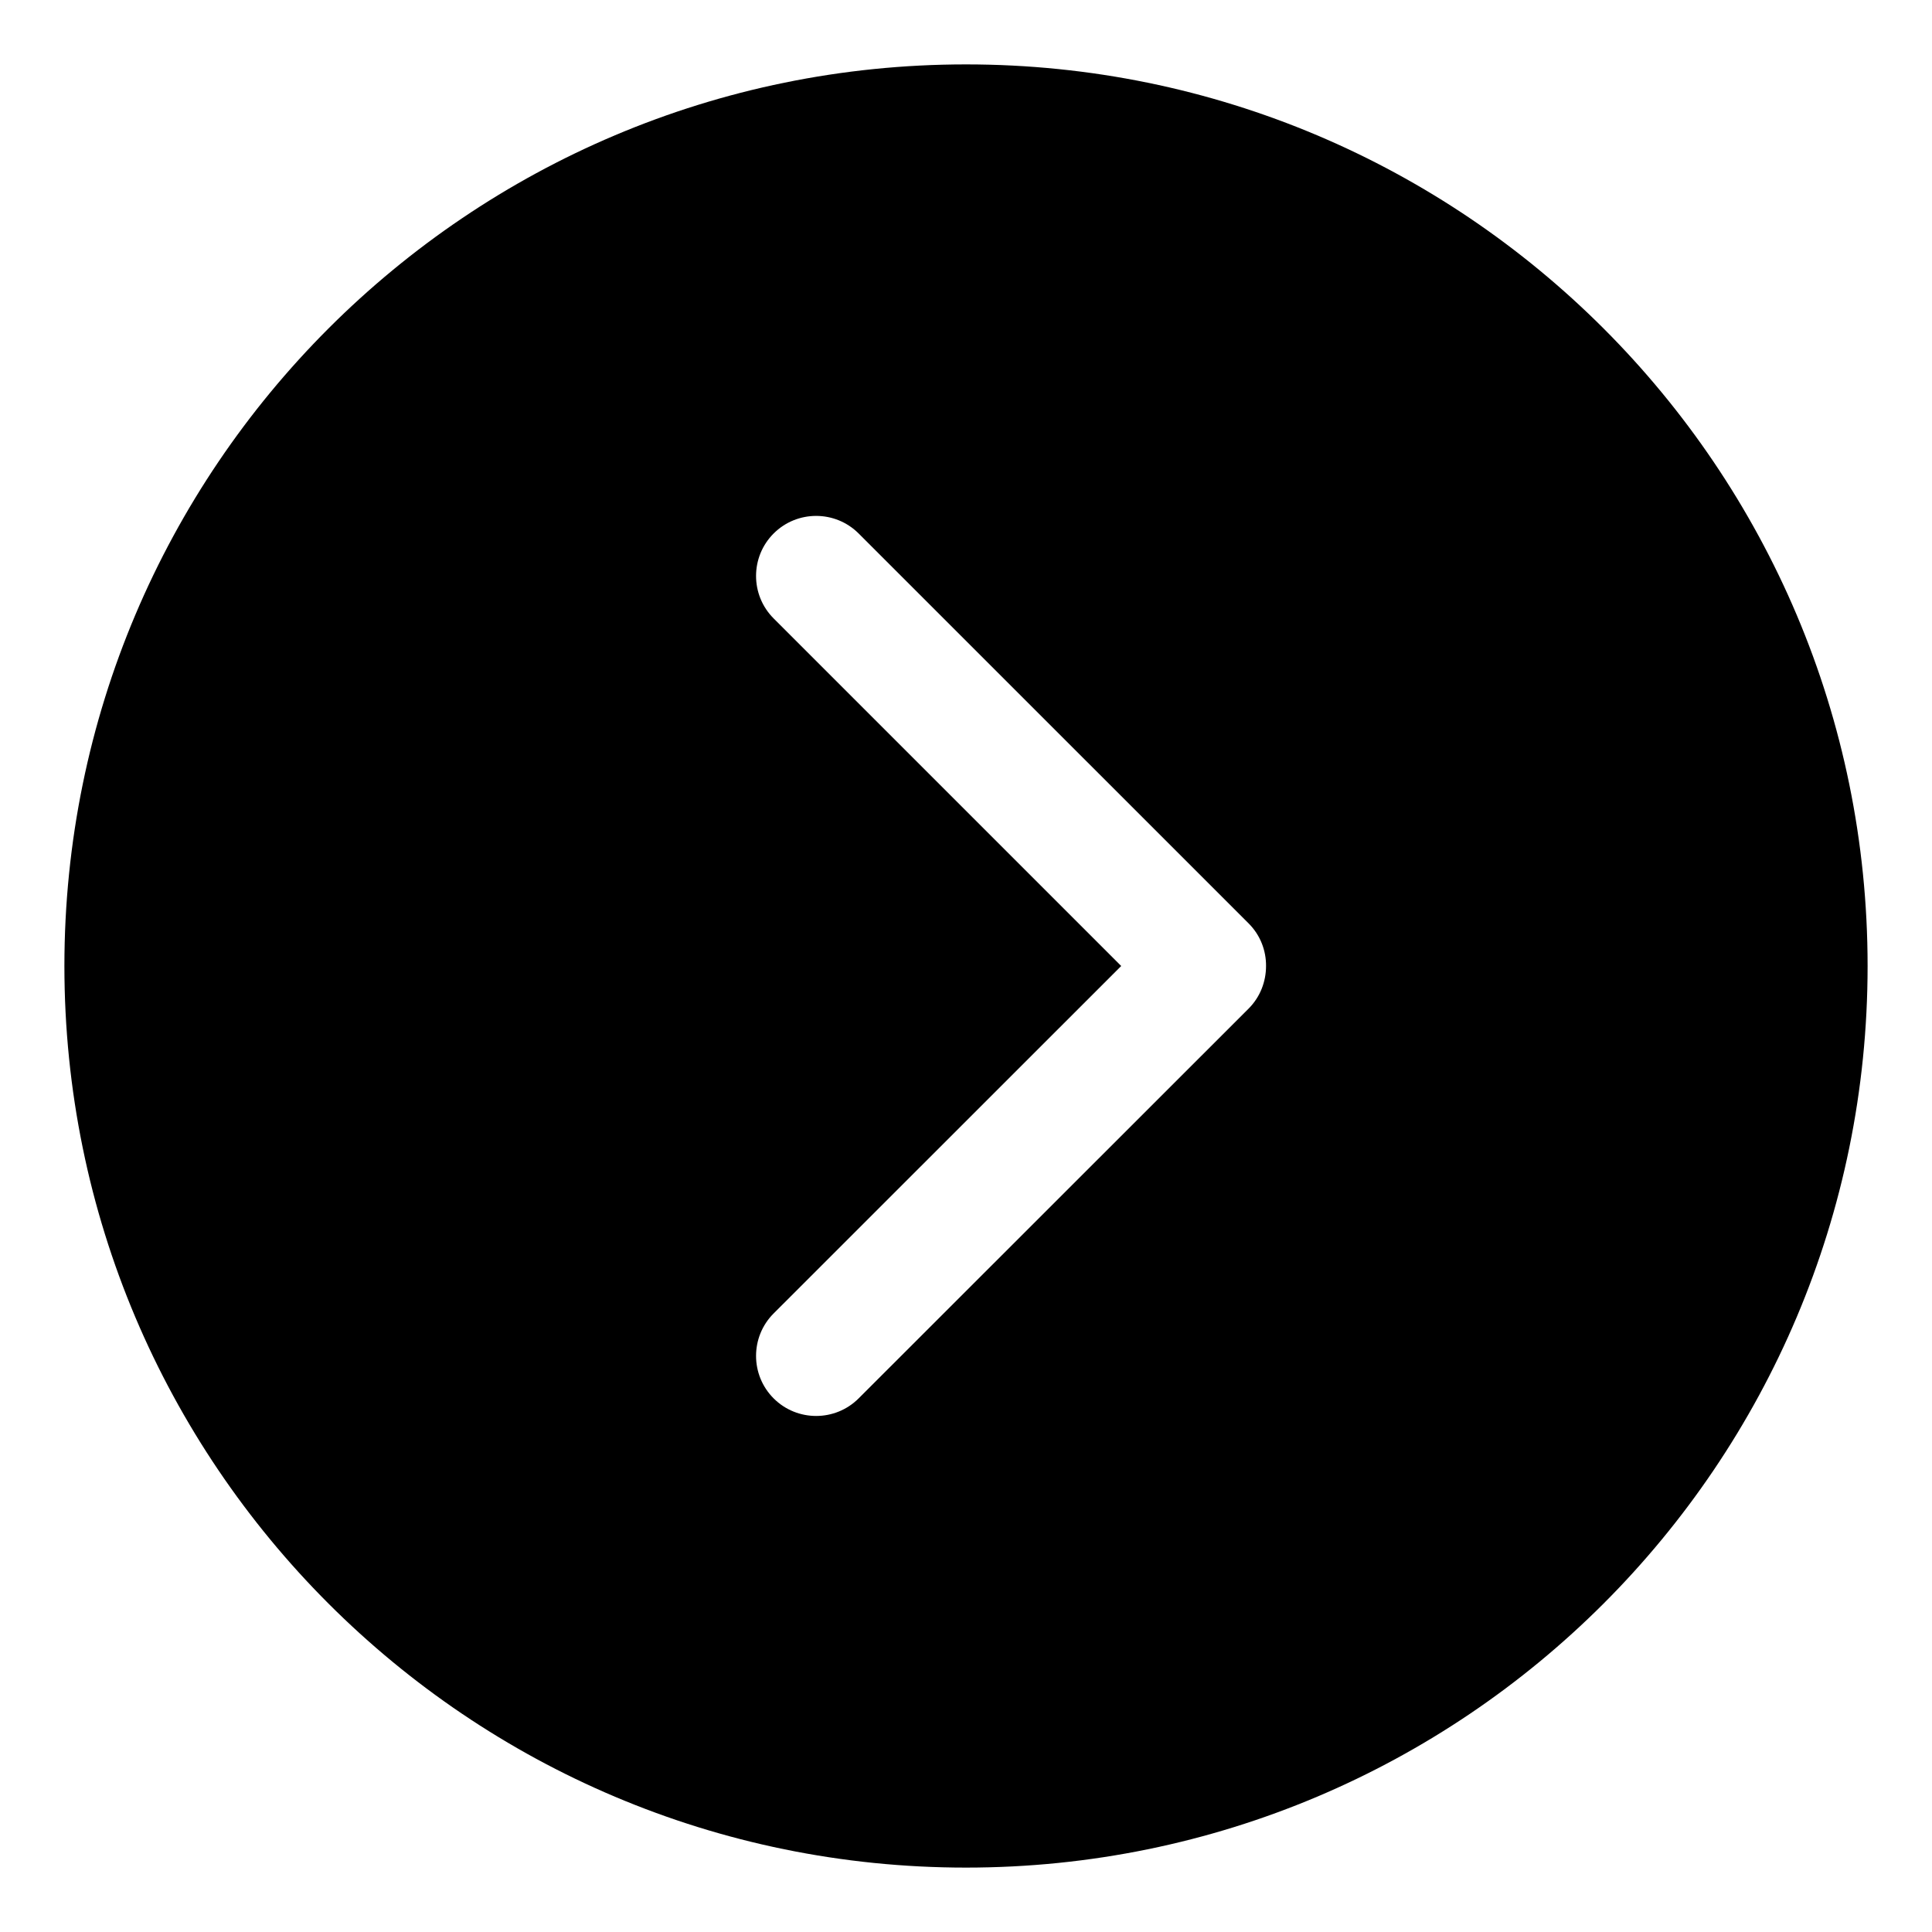 <?xml version="1.0" encoding="UTF-8" standalone="no"?>
<svg width="30px" height="30px" viewBox="0 0 30 30" version="1.1" xmlns="http://www.w3.org/2000/svg" xmlns:xlink="http://www.w3.org/1999/xlink" xmlns:sketch="http://www.bohemiancoding.com/sketch/ns">
    <!-- Generator: Sketch 3.4 (15575) - http://www.bohemiancoding.com/sketch -->
    <title>chevron-circle-right-filled</title>
    <desc>Created with Sketch.</desc>
    <defs></defs>
    <g id="Page-1" stroke="none" stroke-width="1" fill="none" fill-rule="evenodd" sketch:type="MSPage">
        <g id="chevron-circle-right-filled" sketch:type="MSArtboardGroup" fill="#000000">
            <g sketch:type="MSLayerGroup" transform="translate(1, 1)" id="Capa_1">
                <g sketch:type="MSShapeGroup">
                    <path d="M14,0 C6.268,0 0,6.268 0,14 C0,21.734 6.268,28 14,28 C21.734,28 28,21.734 28,14 C28,6.268 21.734,0 14,0 L14,0 Z M18.387,14.663 L12.333,20.714 C11.969,21.078 11.377,21.078 11.013,20.714 C10.649,20.35 10.649,19.759 11.013,19.395 L16.41,14 L11.013,8.603 C10.649,8.239 10.649,7.648 11.013,7.284 C11.377,6.92 11.969,6.92 12.333,7.284 L18.387,13.337 C18.571,13.52 18.661,13.761 18.659,14 C18.659,14.241 18.57,14.48 18.387,14.663 L18.387,14.663 Z" id="Shape"></path>
                </g>
            </g>
        </g>
    </g>
</svg>